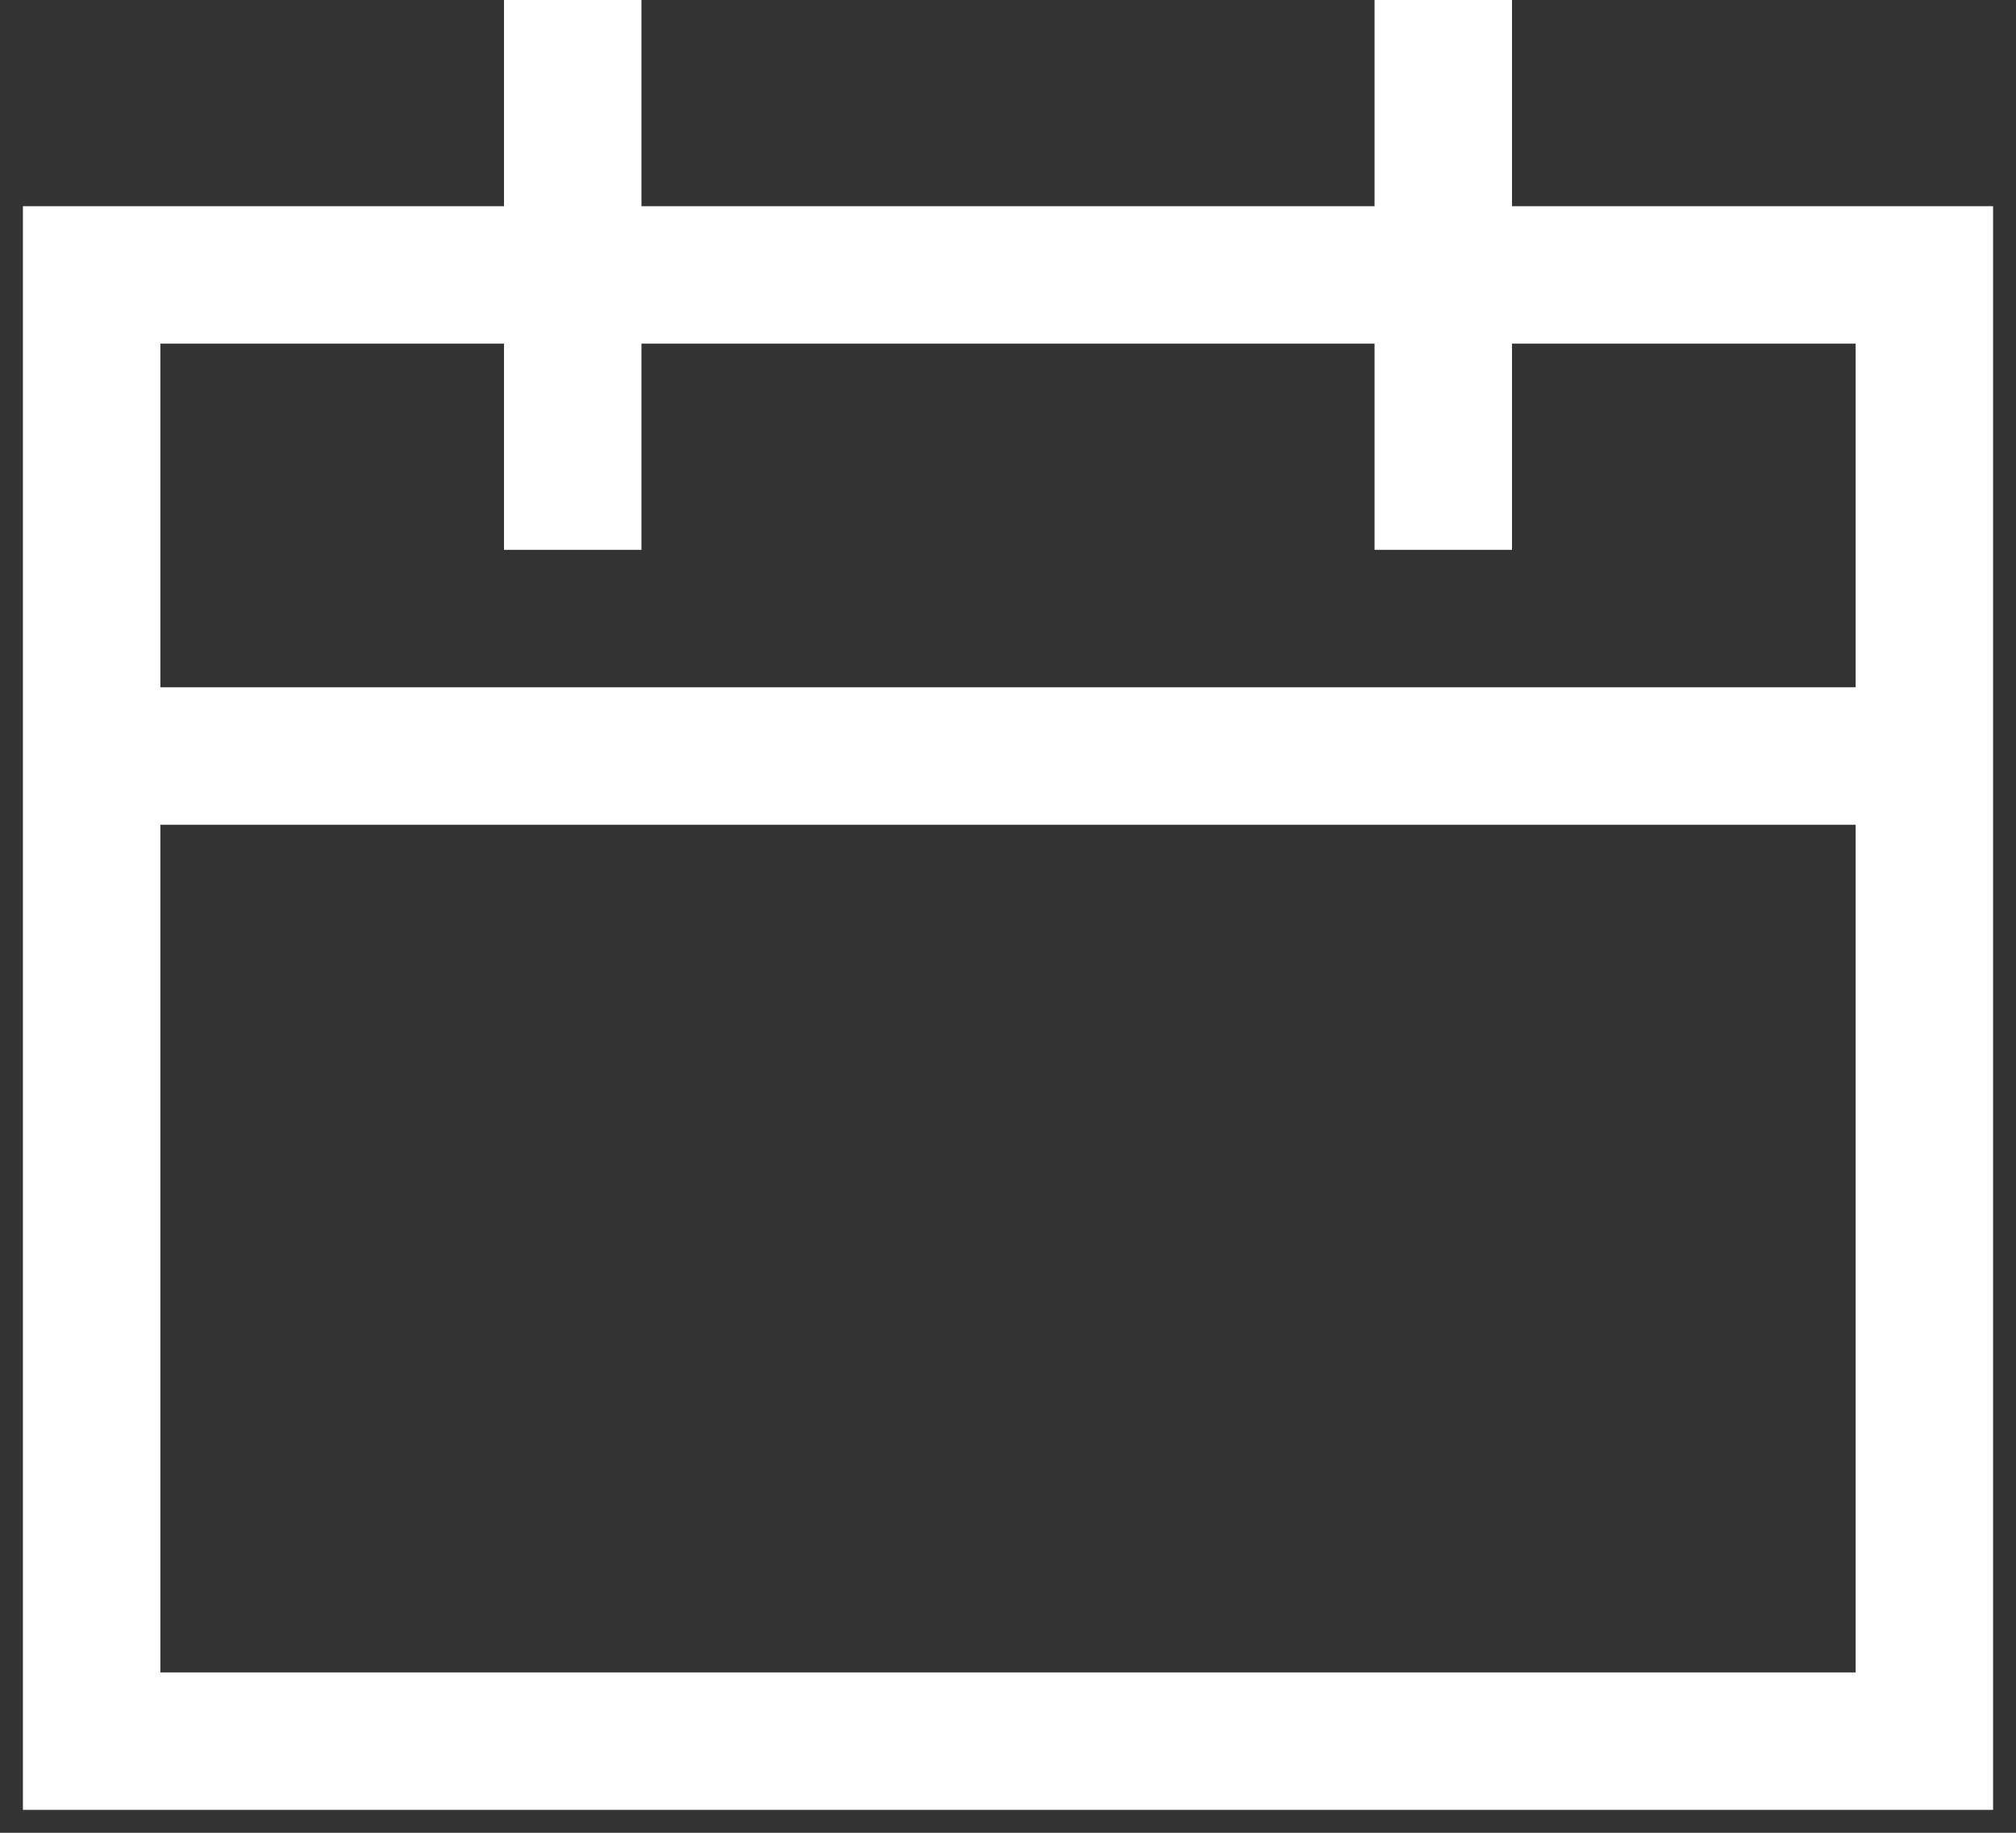 <svg width="22" height="20" viewBox="0 0 22 20" fill="none" xmlns="http://www.w3.org/2000/svg">
<rect x="0" y="0" width="22" height="20" fill="#333333" stroke="none"/>
<path d="M1 8.25H21M6.25 0L6.25 6M15.75 0V6M1 3H21V19H1V3Z" stroke="white" stroke-width="1.5"/>
</svg>
